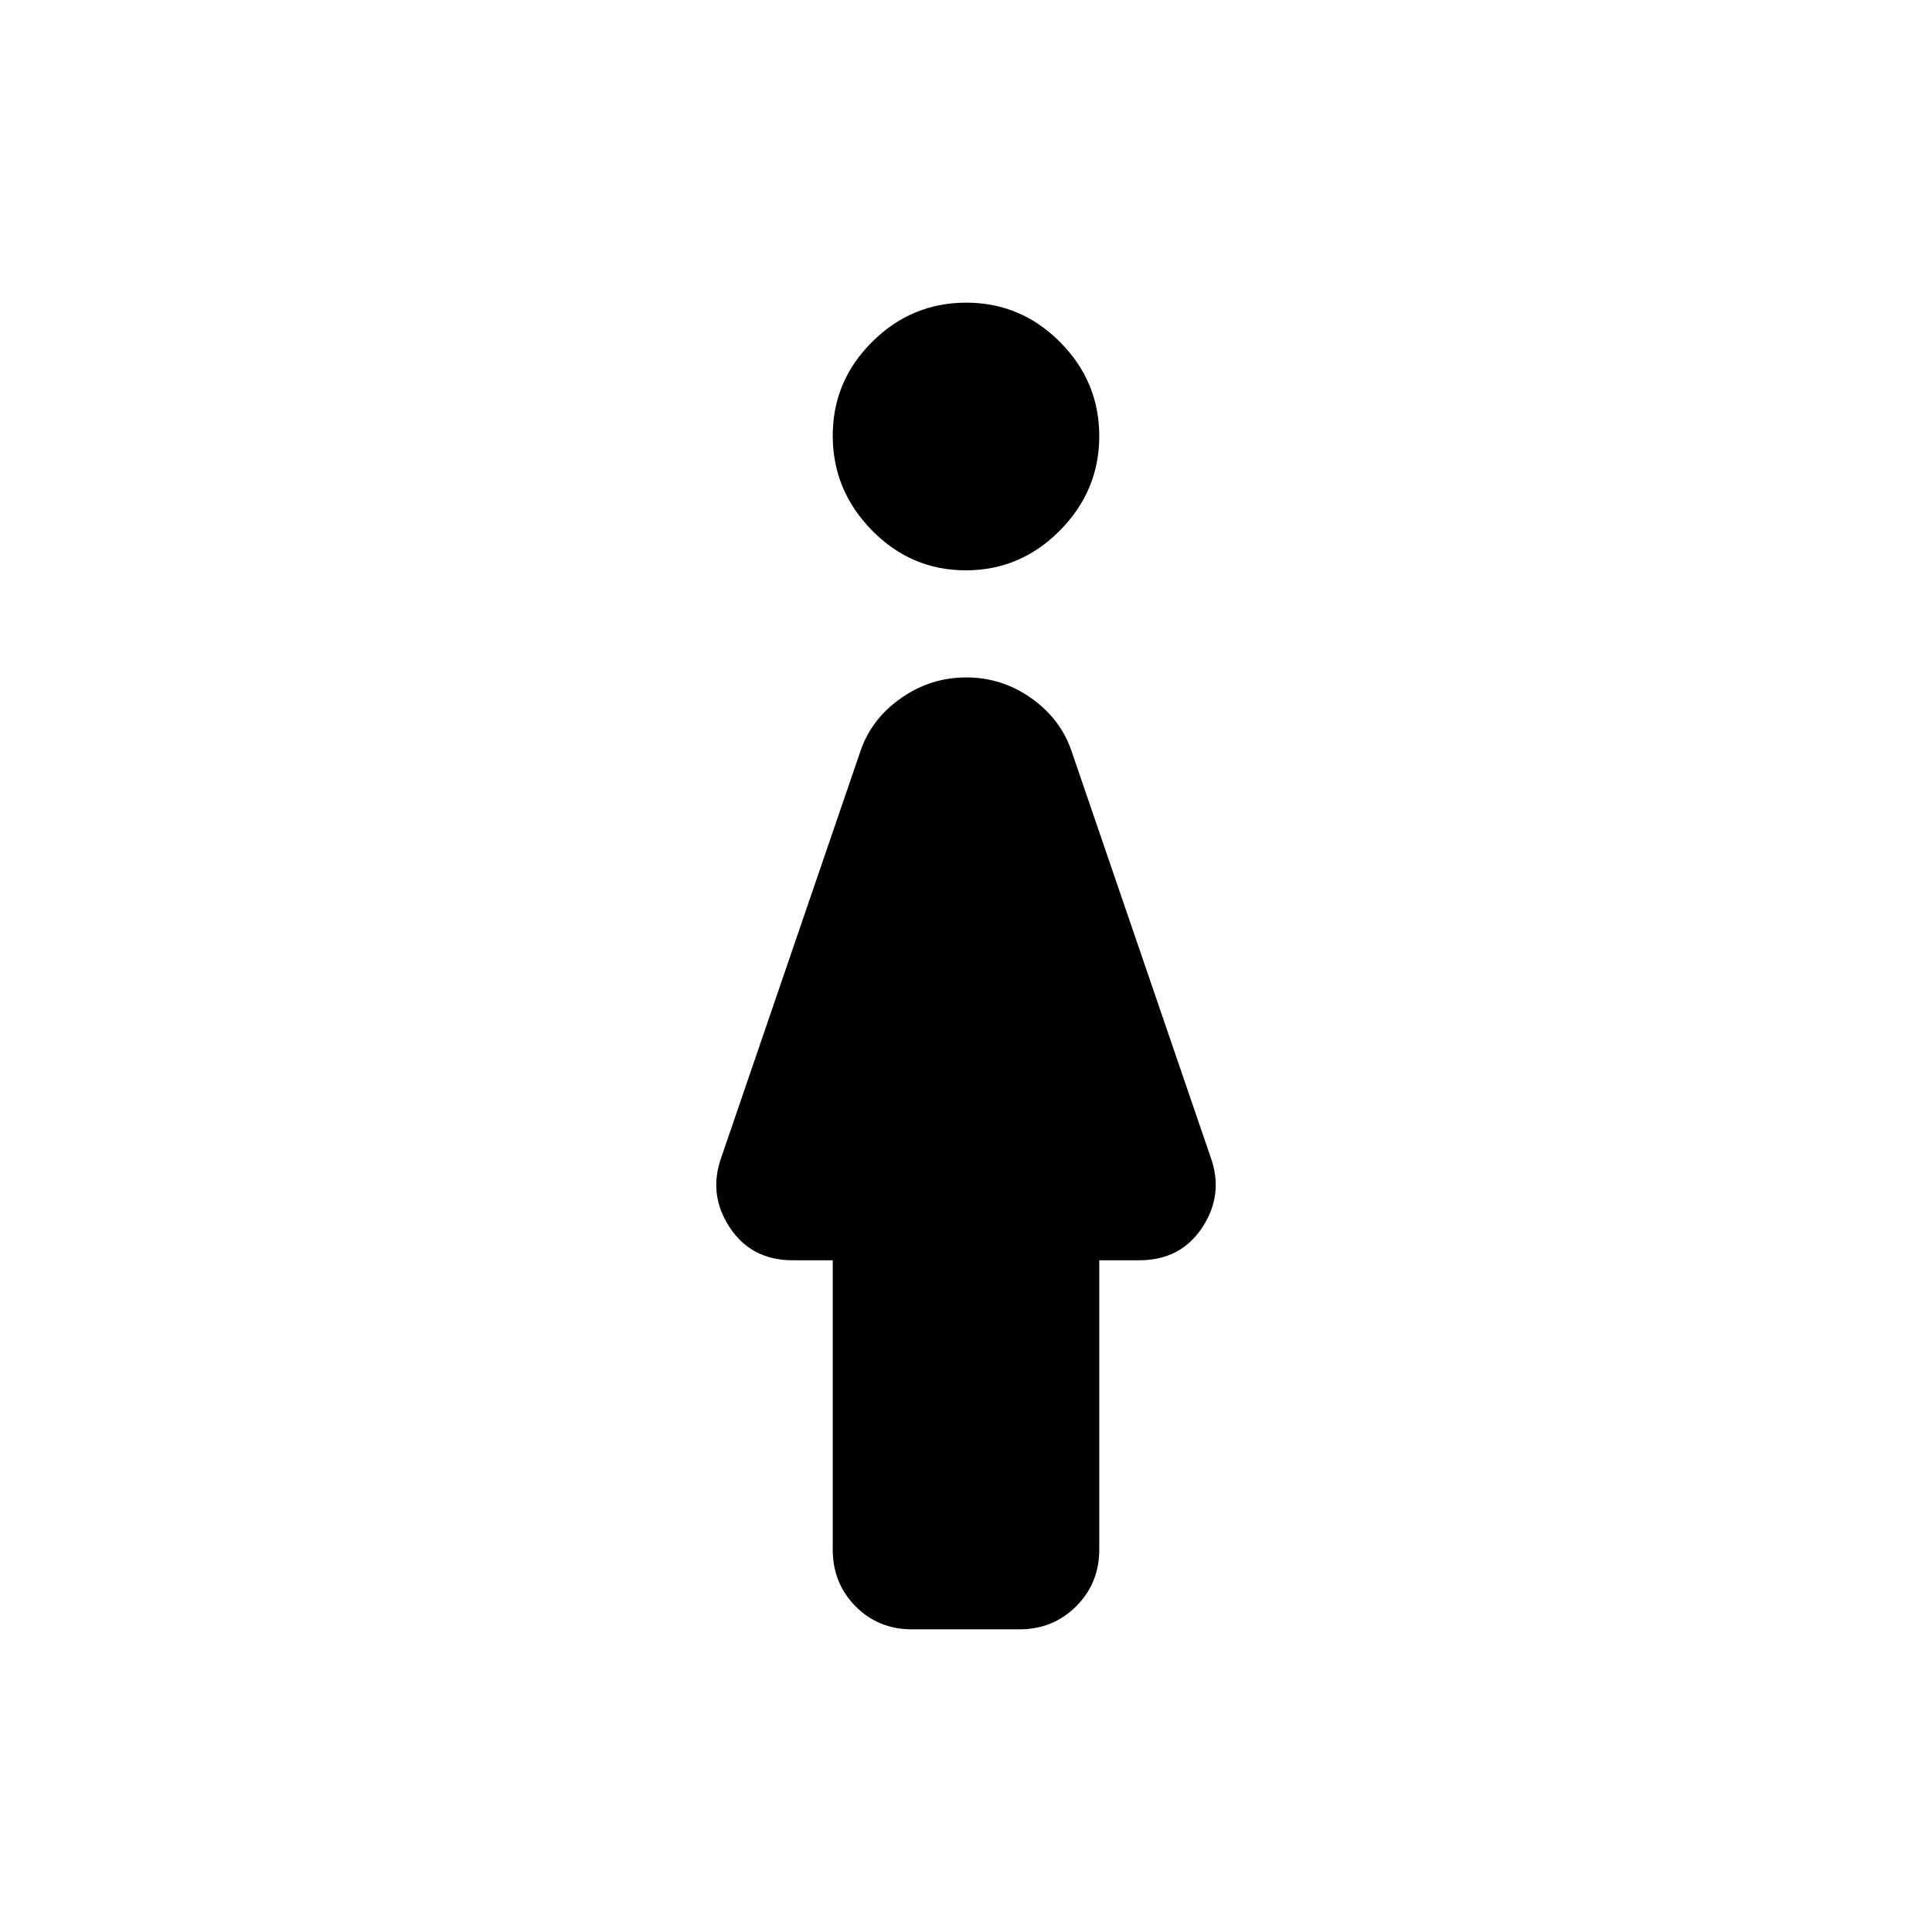 <svg xmlns="http://www.w3.org/2000/svg" width="48" height="48" viewBox="0 -960 960 960"><path d="M479.899-676.609q-27.16 0-46.638-19.862-19.479-19.862-19.479-47.021 0-27.16 19.58-46.639 19.579-19.478 46.739-19.478 27.16 0 46.638 19.579 19.479 19.58 19.479 46.74 0 27.16-19.58 46.92-19.579 19.761-46.739 19.761ZM413.782-190v-143.782h-19.956q-20.522 0-31.283-16.392-10.761-16.391-4.065-34.913l69.304-202.348q5.566-15.695 20.17-25.826 14.605-10.13 32.175-10.13 17.569 0 32.047 10.13 14.478 10.131 20.044 25.826l69.304 202.348q6.696 18.522-4.065 34.913-10.761 16.392-31.283 16.392h-19.956V-190q0 16.707-11.473 28.158-11.472 11.451-28.209 11.451h-53.363q-16.738 0-28.064-11.451-11.327-11.451-11.327-28.158Z"/></svg>